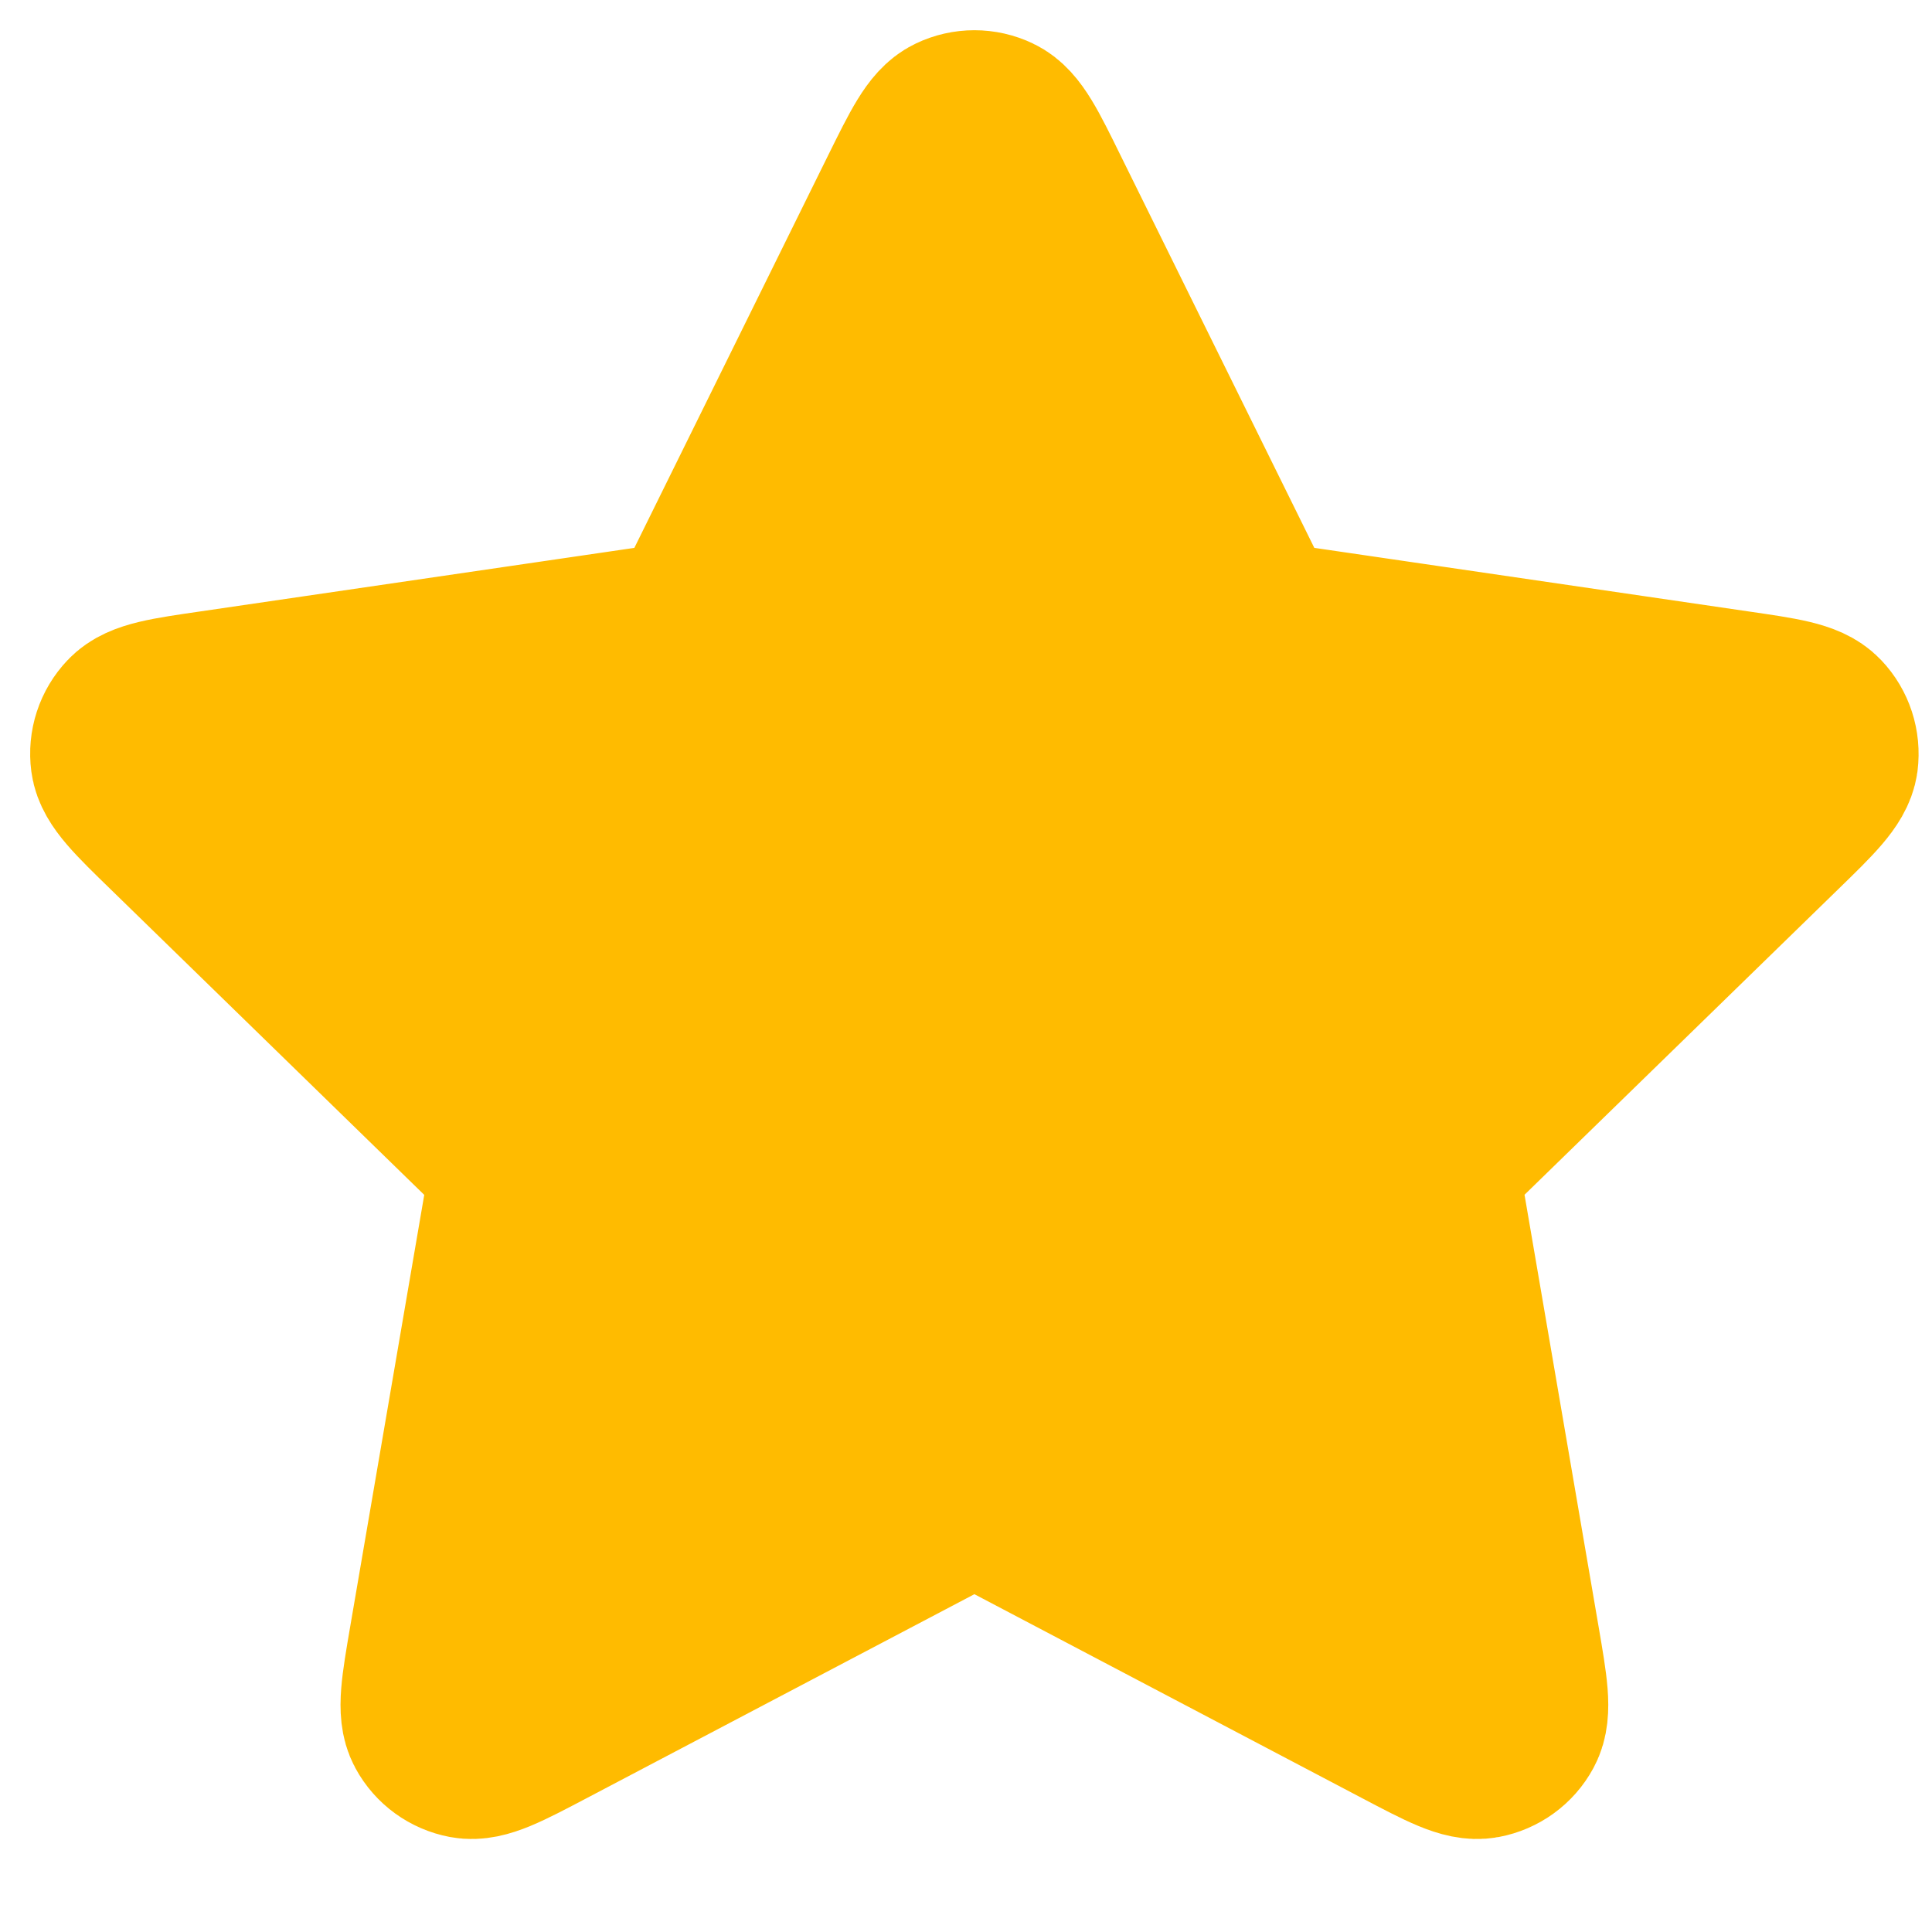 <svg width="16" height="16" viewBox="0 0 16 16" fill="none" xmlns="http://www.w3.org/2000/svg">
<path id="Icon" d="M7.531 1.618C7.704 1.268 7.791 1.092 7.908 1.037C8.01 0.988 8.129 0.988 8.231 1.037C8.348 1.092 8.435 1.268 8.607 1.618L10.247 4.94C10.298 5.044 10.324 5.095 10.361 5.135C10.394 5.171 10.434 5.2 10.478 5.22C10.527 5.243 10.585 5.252 10.699 5.268L14.367 5.805C14.753 5.861 14.947 5.889 15.036 5.984C15.114 6.066 15.15 6.178 15.136 6.291C15.118 6.419 14.979 6.556 14.699 6.828L12.045 9.413C11.963 9.493 11.921 9.533 11.895 9.581C11.871 9.624 11.856 9.67 11.85 9.719C11.843 9.773 11.853 9.83 11.873 9.944L12.499 13.594C12.565 13.979 12.598 14.172 12.536 14.286C12.482 14.386 12.386 14.455 12.275 14.476C12.147 14.5 11.974 14.409 11.628 14.227L8.349 12.502C8.246 12.448 8.195 12.421 8.142 12.411C8.094 12.402 8.045 12.402 7.997 12.411C7.943 12.421 7.892 12.448 7.79 12.502L4.511 14.227C4.165 14.409 3.992 14.5 3.864 14.476C3.753 14.455 3.657 14.386 3.603 14.286C3.541 14.172 3.574 13.979 3.64 13.594L4.266 9.944C4.286 9.83 4.295 9.773 4.289 9.719C4.283 9.67 4.268 9.624 4.244 9.581C4.217 9.533 4.176 9.493 4.093 9.413L1.44 6.828C1.16 6.556 1.02 6.419 1.003 6.291C0.988 6.178 1.025 6.066 1.103 5.984C1.192 5.889 1.385 5.861 1.772 5.805L5.44 5.268C5.554 5.252 5.611 5.243 5.661 5.22C5.705 5.2 5.744 5.171 5.777 5.135C5.815 5.095 5.84 5.044 5.891 4.94L7.531 1.618Z" fill="#FFBB00" stroke="#FFBB00" stroke-width="1.5" stroke-linecap="round" stroke-linejoin="round"/>
</svg>
